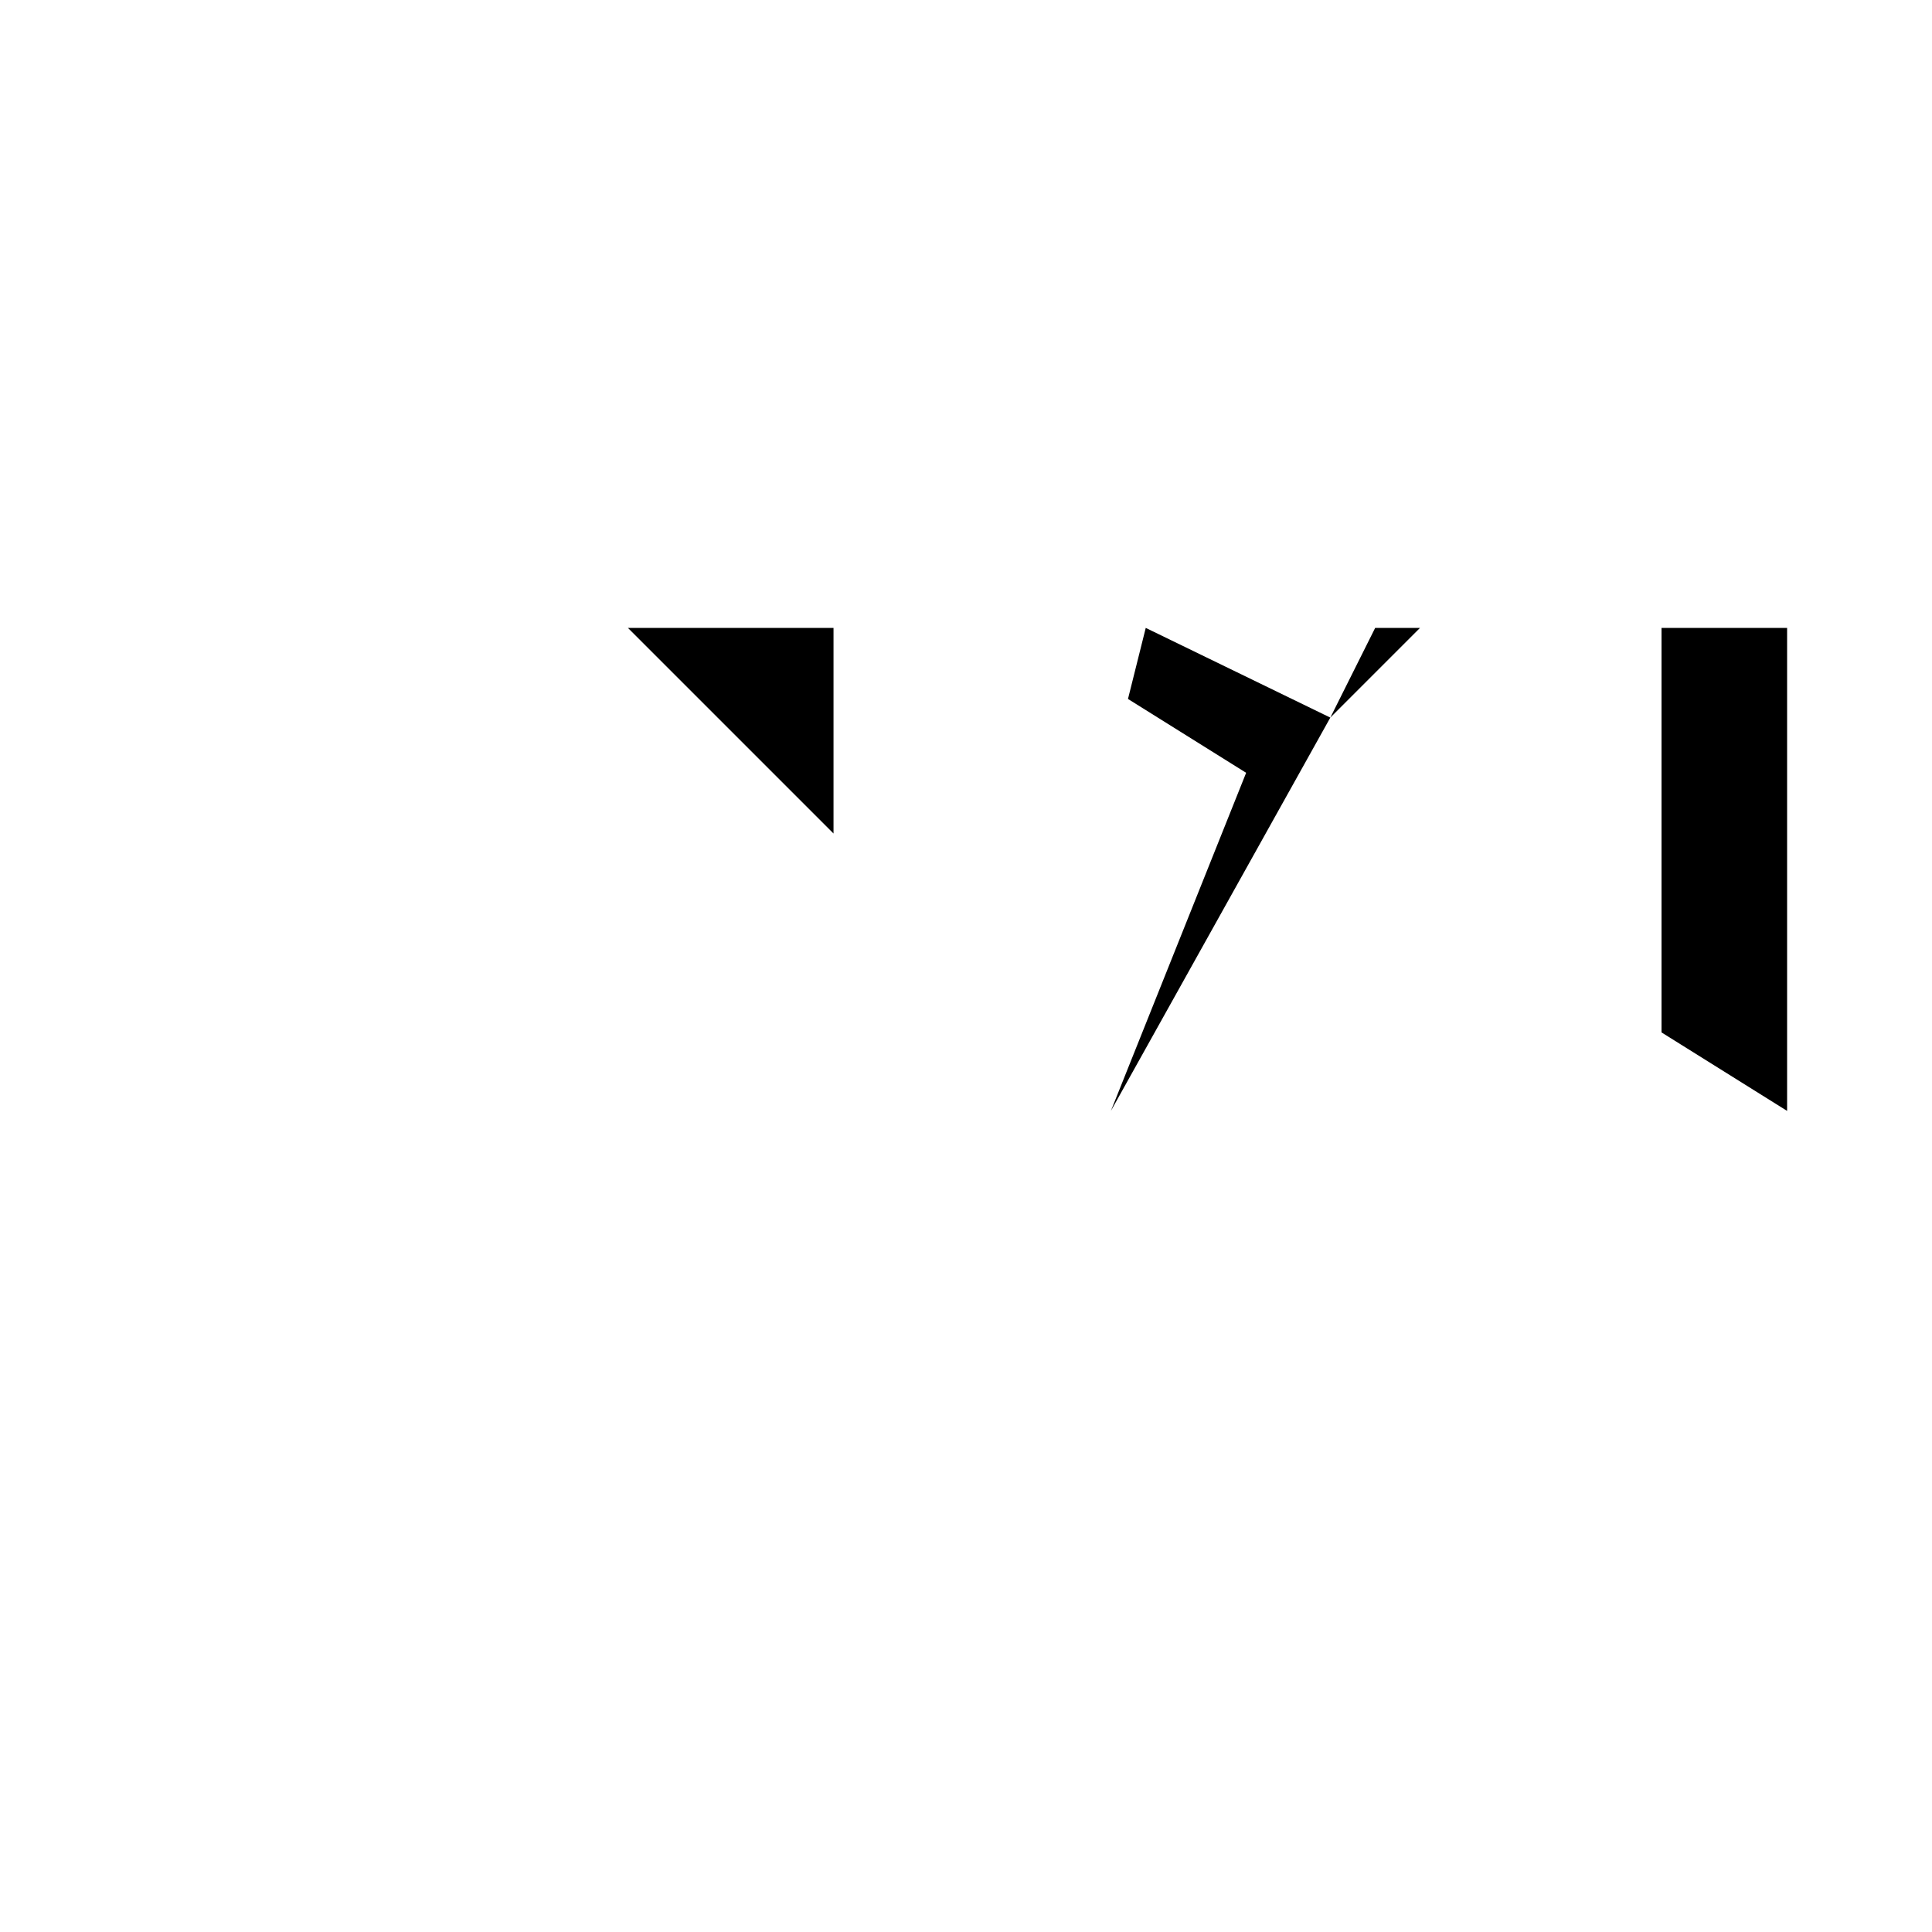 <svg xmlns="http://www.w3.org/2000/svg" viewBox="-100 -100 500 500"><path style="fill:#000000" fill-rule="evenodd" d="M 62.5,62.5 115.714,62.5 115.714,115.714 62.5,62.5 M 163.482,62.5 163.664,63.228 M 187.5,187.5 222.5,100 191.921,80.888 196.518,62.5 L 244.286,85.714 255.893,62.5 267.5,62.5 244.286,85.714 M 330,62.5 362.5,62.5 362.5,187.5 330,167.188 330,62.5"/></svg>
